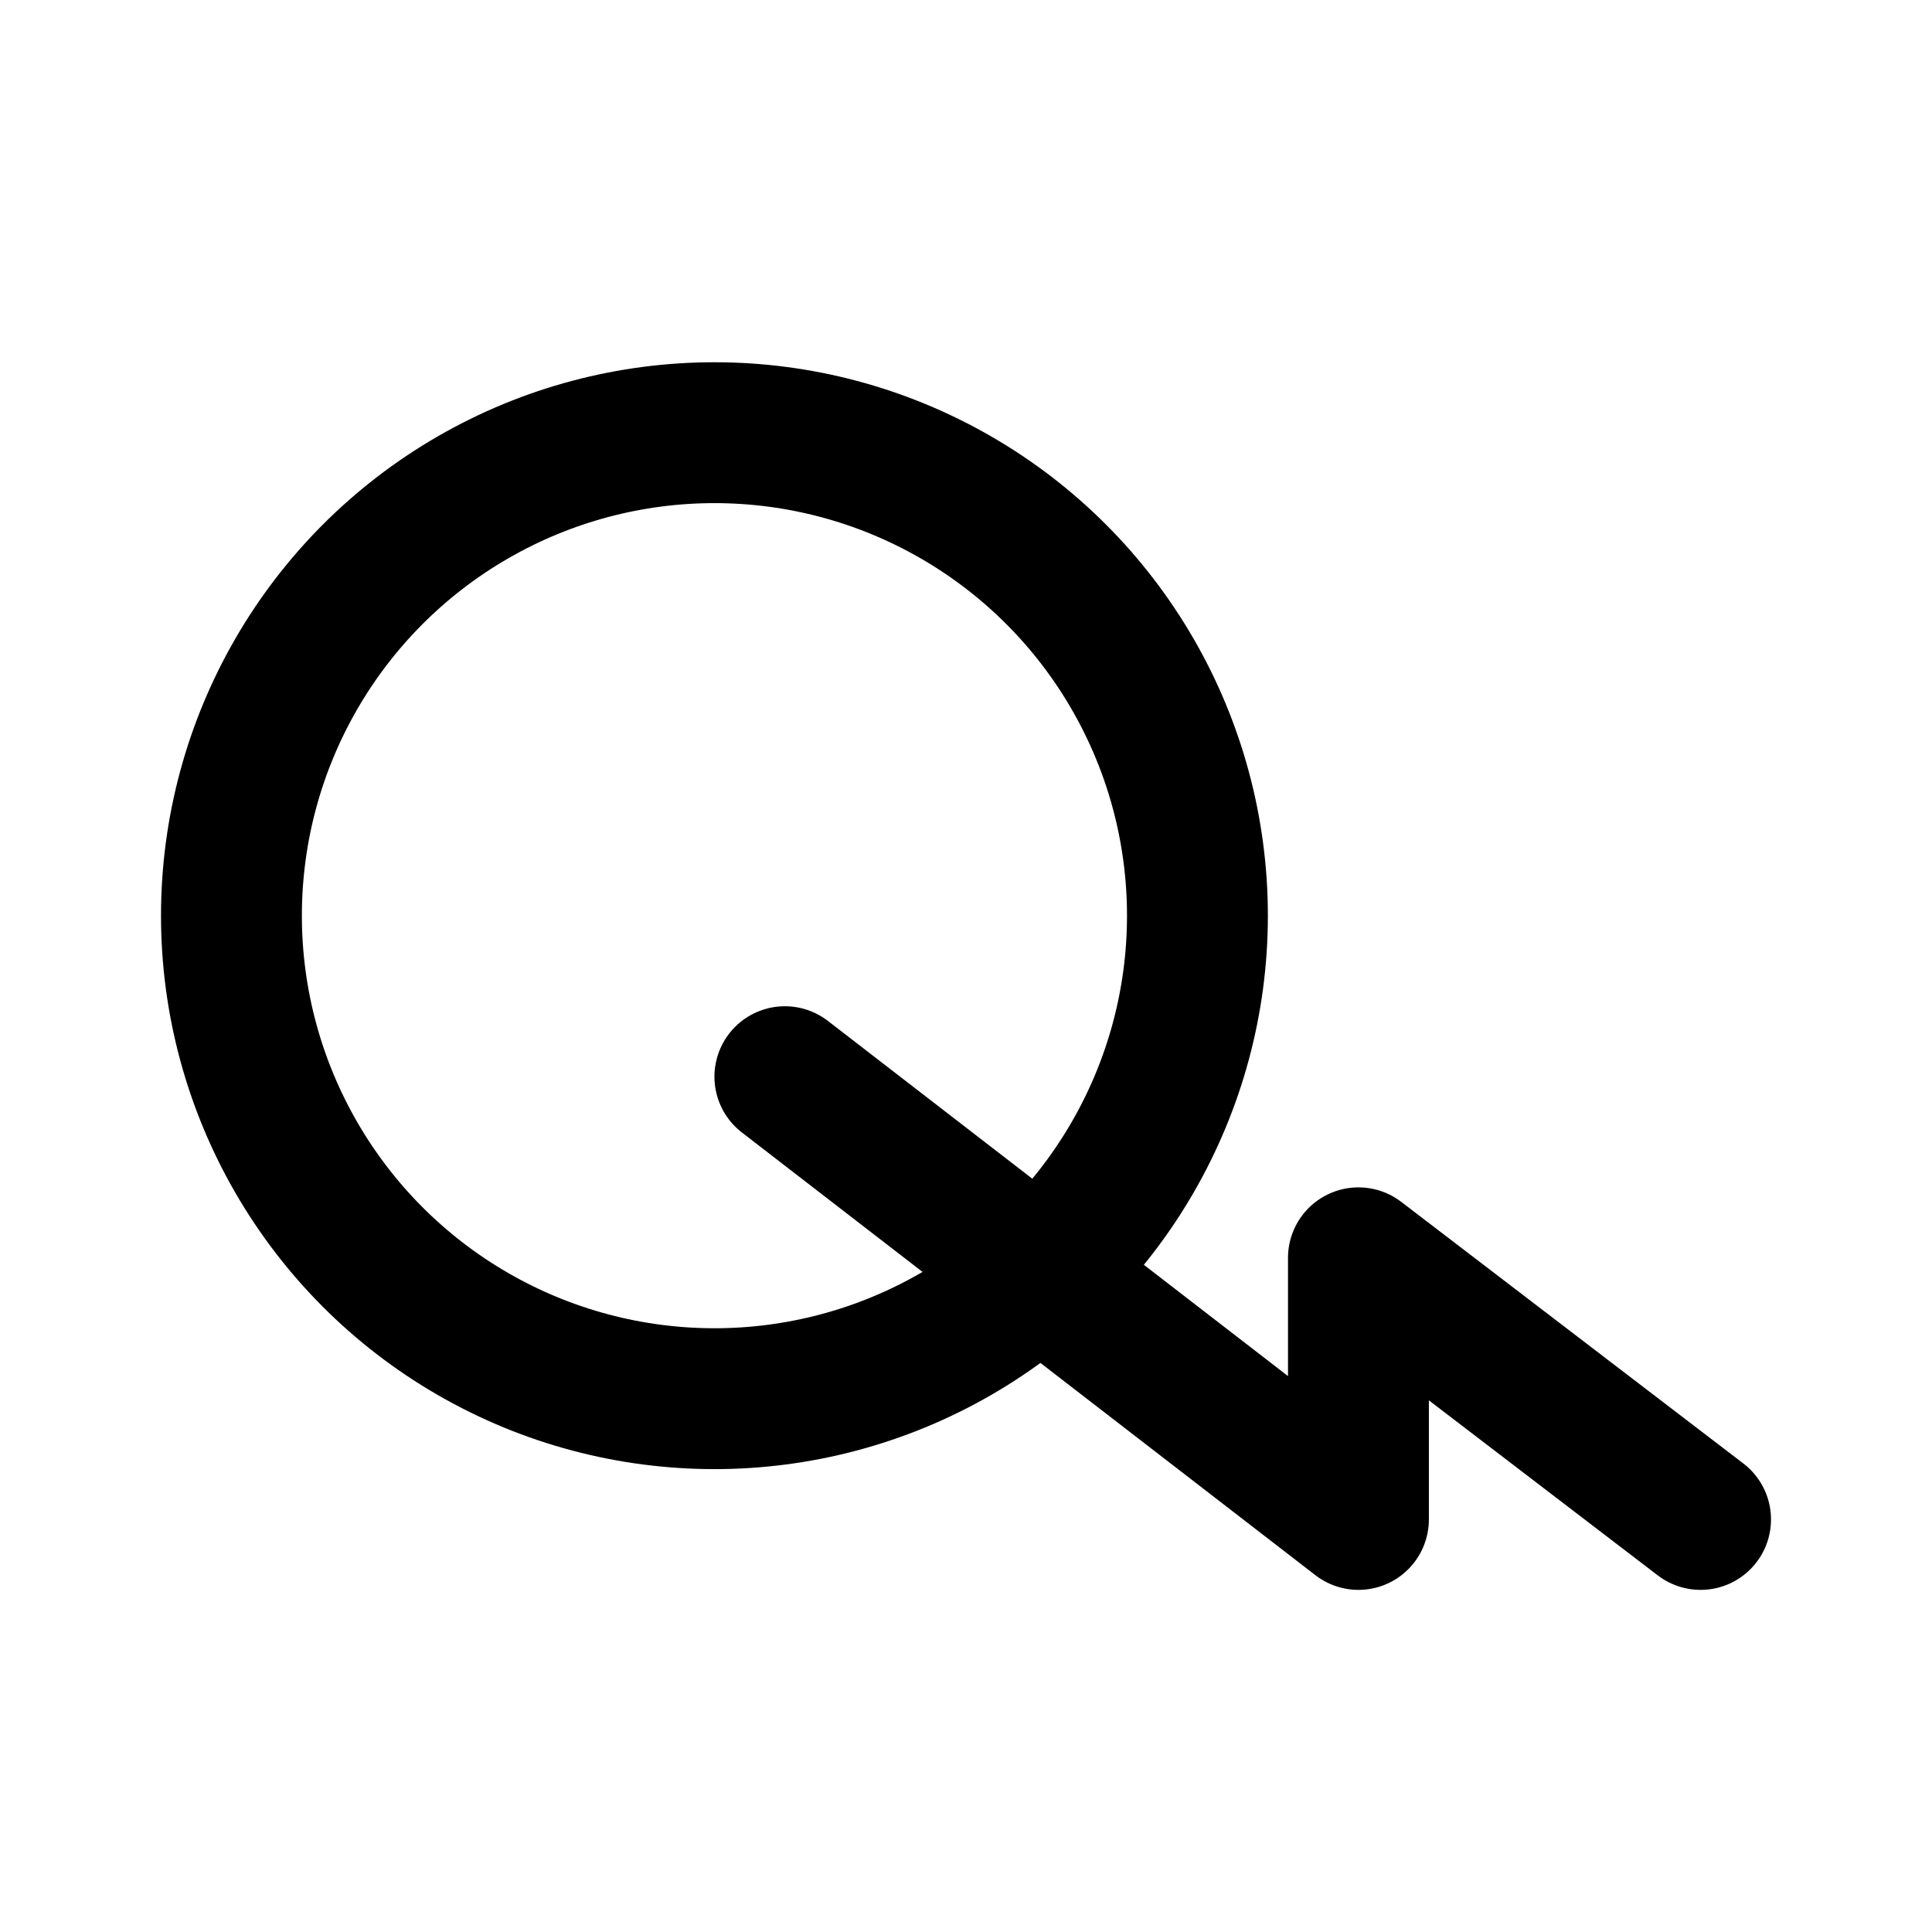 <svg xmlns="http://www.w3.org/2000/svg" width="192" height="192" fill="none" stroke="#000" stroke-linejoin="round" stroke-width="14" viewBox="0 0 192 192"><path stroke-linecap="round" d="m135 151-57-44m57 44v-26m34 26-34-26"/><circle cx="71" cy="91" r="48"/></svg>